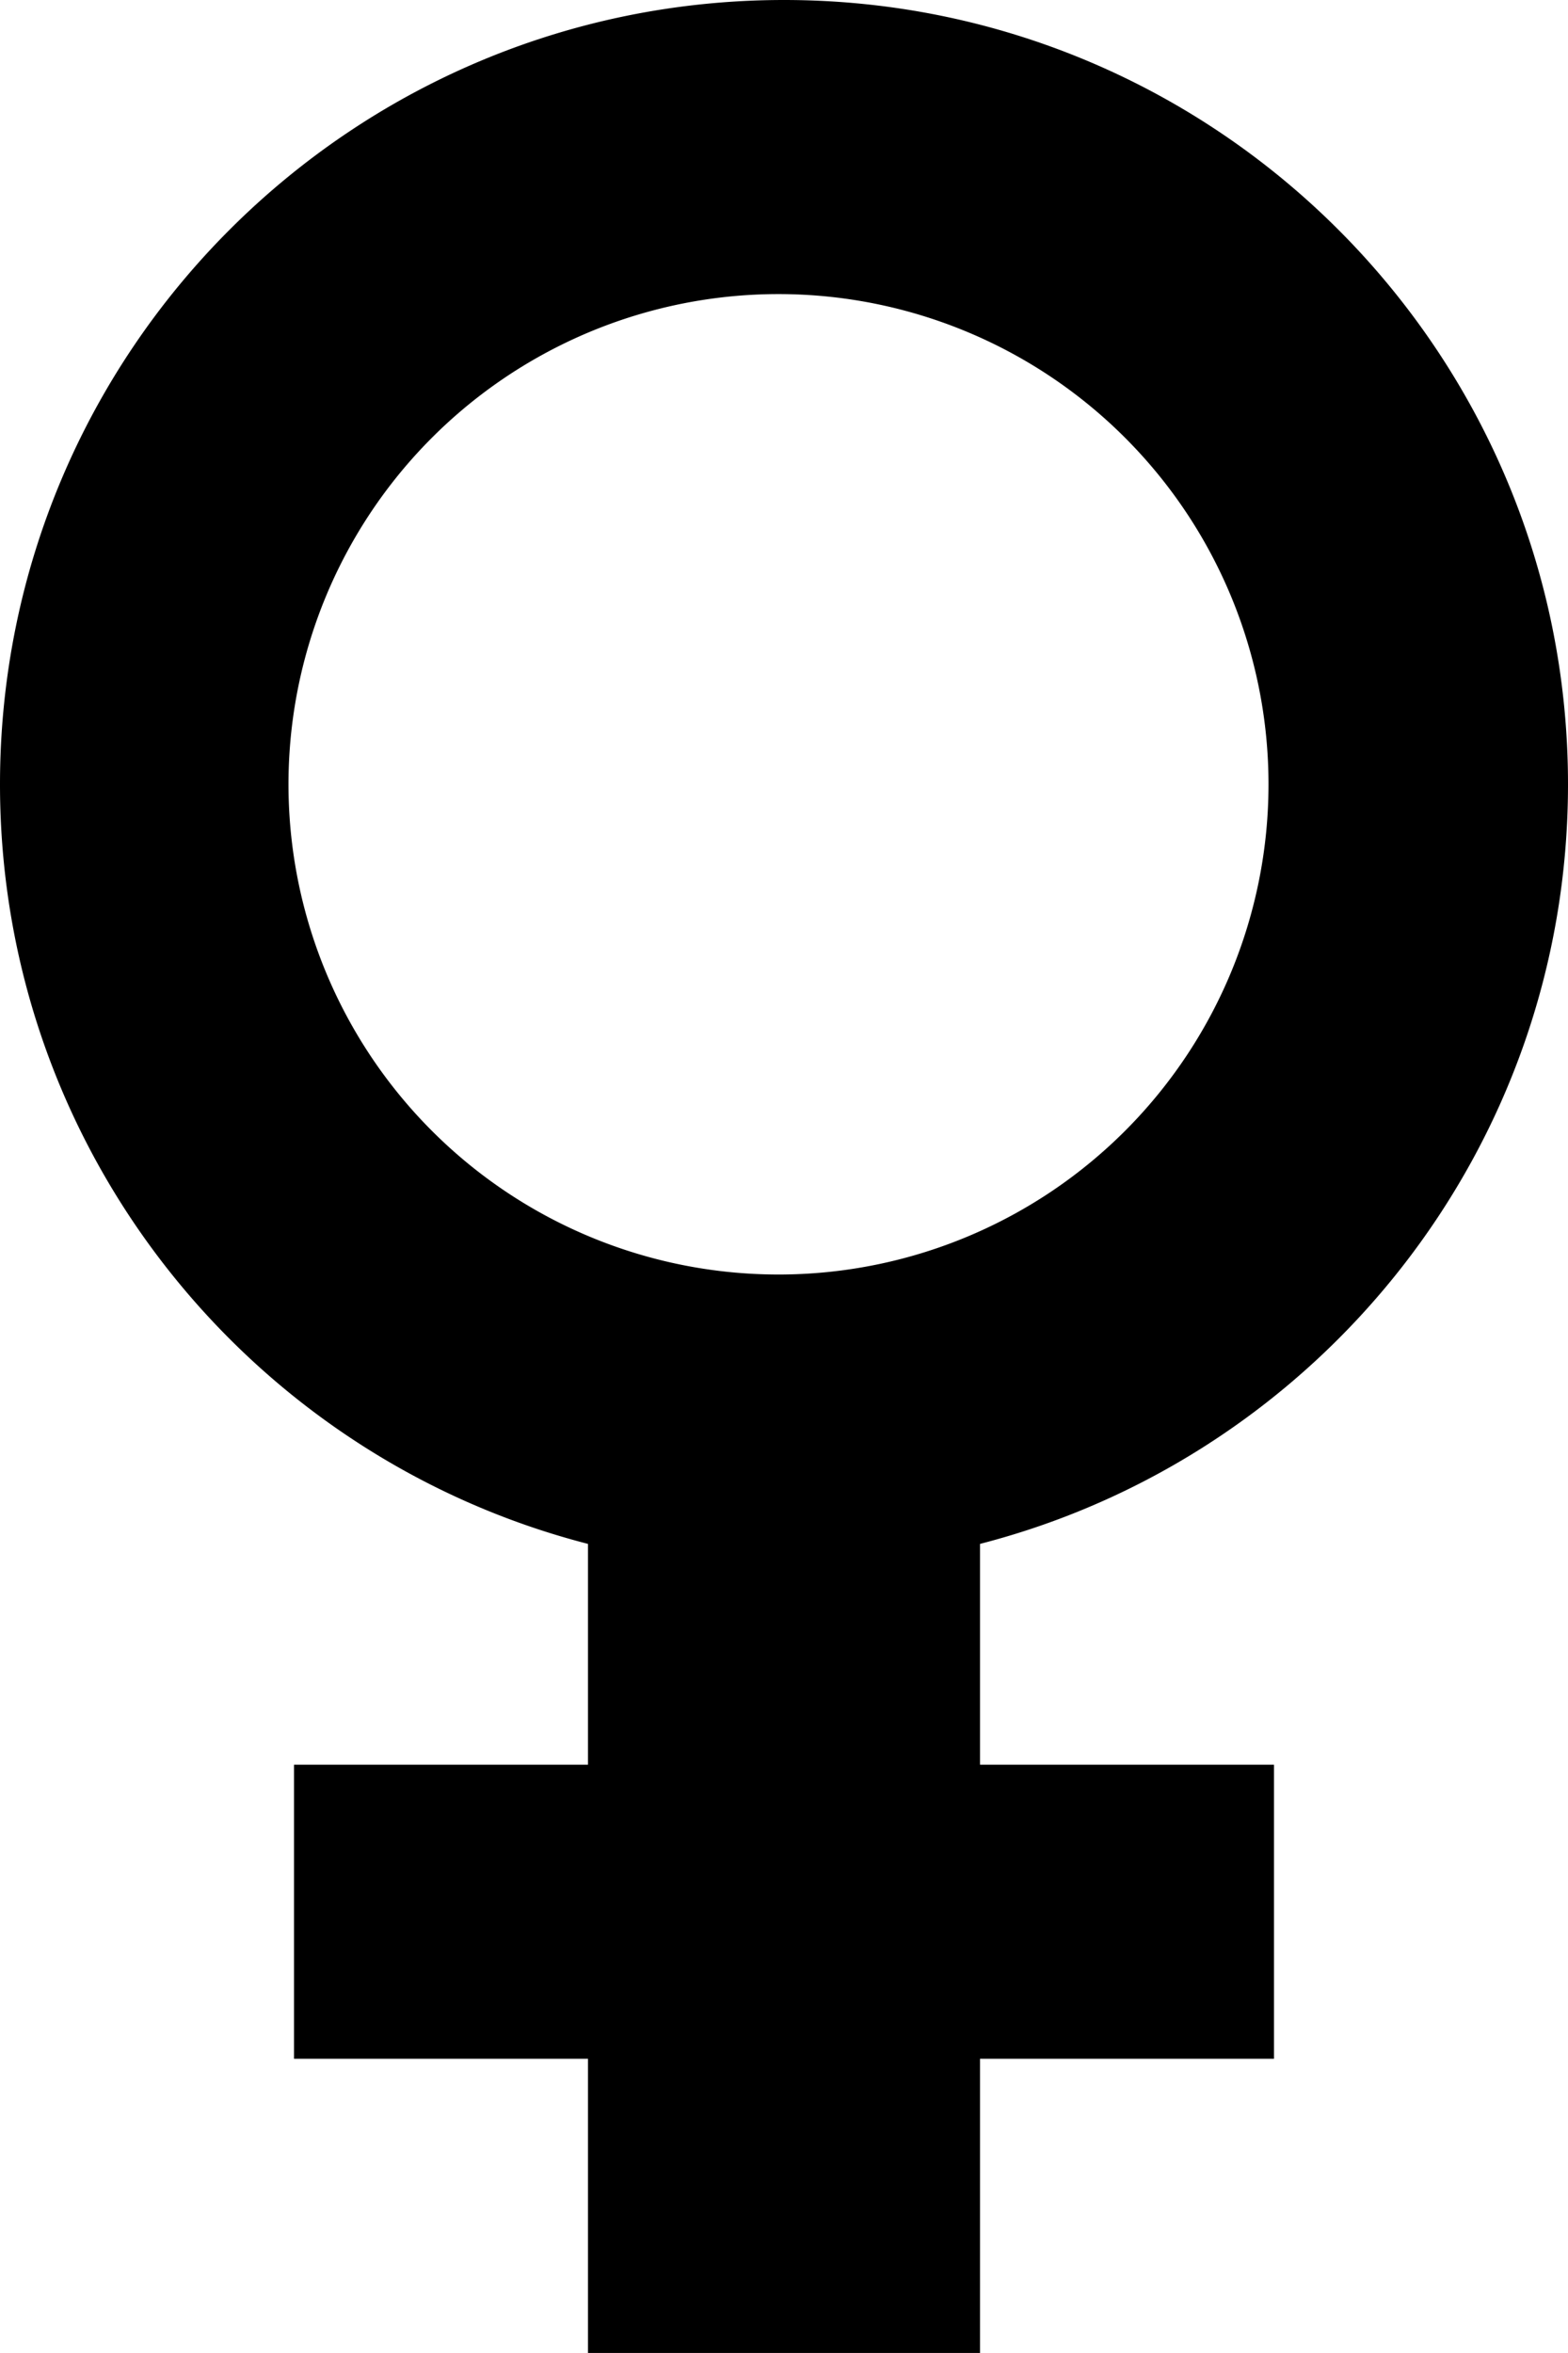 <svg xmlns="http://www.w3.org/2000/svg" viewBox="0 0 25.334 38"><path d="M15.834 28.5h4.75v4.75h-4.75V38H9.5v-4.75H4.75V28.5H9.5v-3.566C4.037 23.528 0 18.569 0 12.667 0 5.67 5.671 0 12.667 0c6.996 0 12.667 5.671 12.667 12.667 0 5.902-4.037 10.861-9.5 12.267V28.5zM12.667 4.75a7.917 7.917 0 1 0 0 15.833 7.917 7.917 0 0 0 0-15.833z"/></svg>